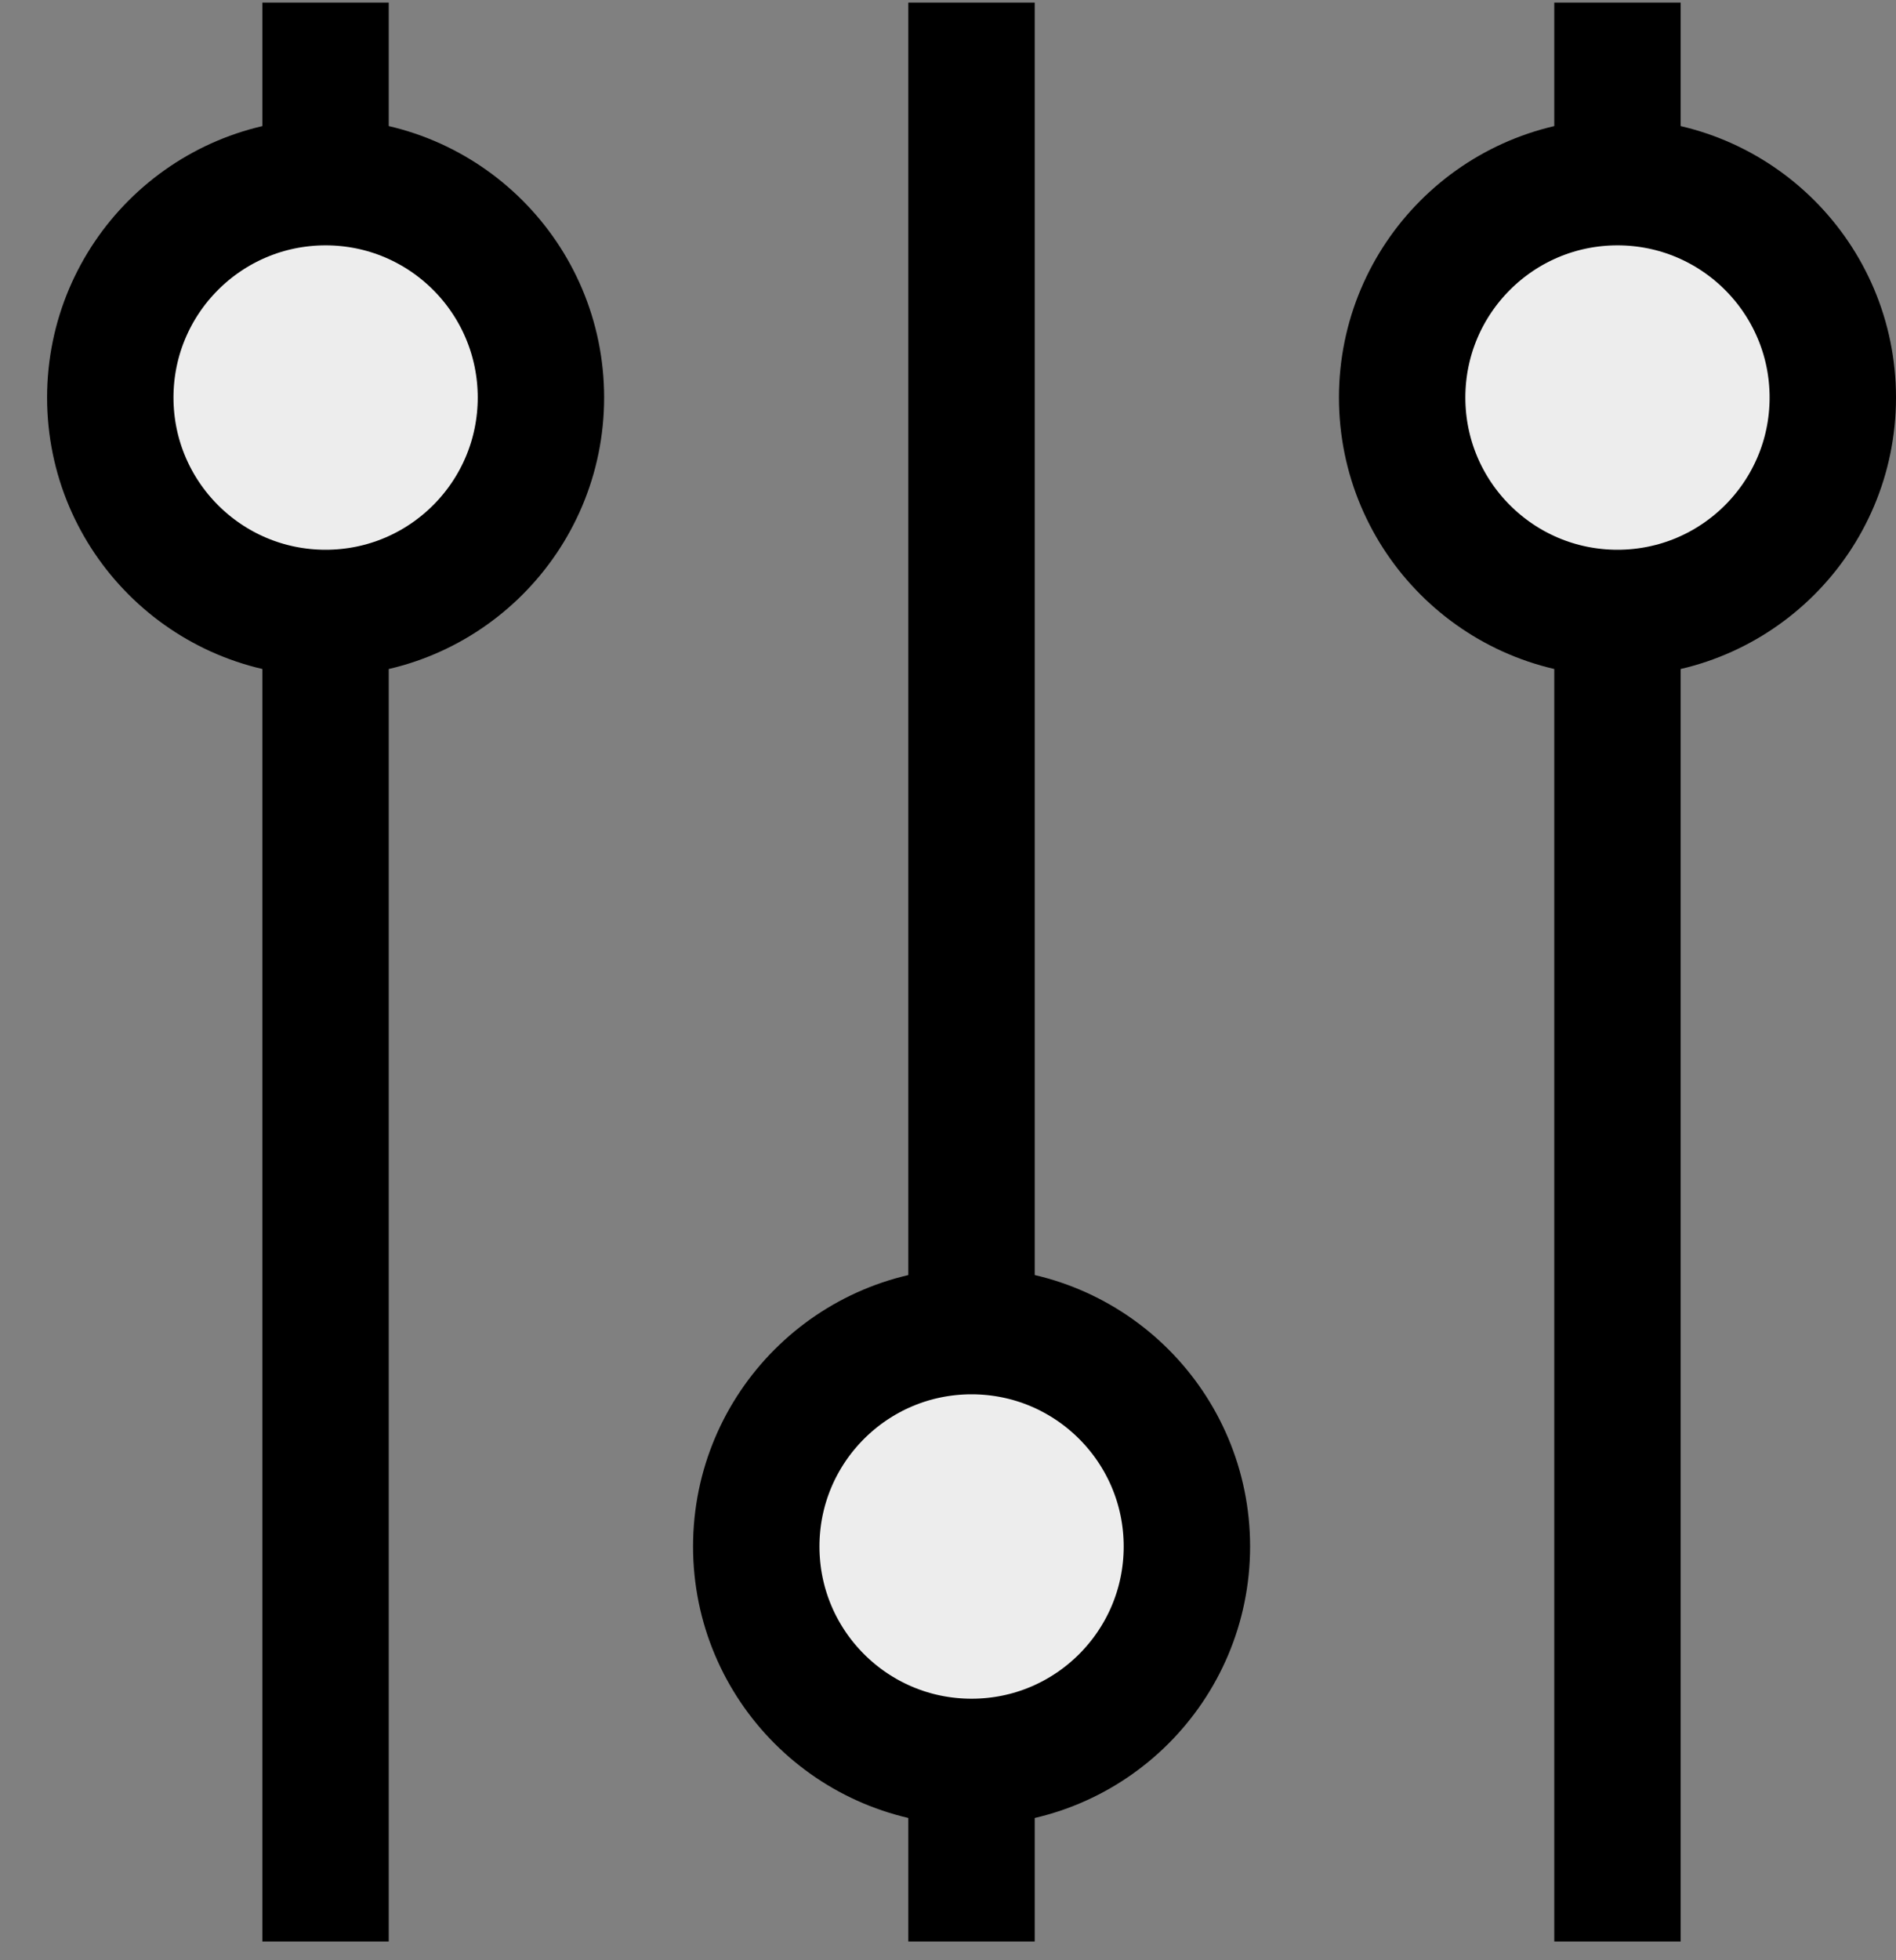 <svg width="30" height="31" viewBox="0 0 30 31" fill="none" xmlns="http://www.w3.org/2000/svg">
<rect x="0" y="0" width="30" height="31" fill="#808080" stroke="none"/>
<path d="M5.151 30.703L5.151 0.041" stroke="black" stroke-width="2" stroke-linejoin="round"/>
<circle cx="5.152" cy="6.287" r="3.407" fill="#EDEDED" stroke="black" stroke-width="2"/>
<path d="M15.372 30.703L15.372 0.041" stroke="black" stroke-width="2" stroke-linejoin="round"/>
<circle cx="15.373" cy="24.457" r="3.407" fill="#EDEDED" stroke="black" stroke-width="2"/>
<path d="M25.593 30.703L25.593 0.041" stroke="black" stroke-width="2" stroke-linejoin="round"/>
<circle cx="25.593" cy="6.287" r="3.407" fill="#EDEDED" stroke="black" stroke-width="2"/>
</svg>
